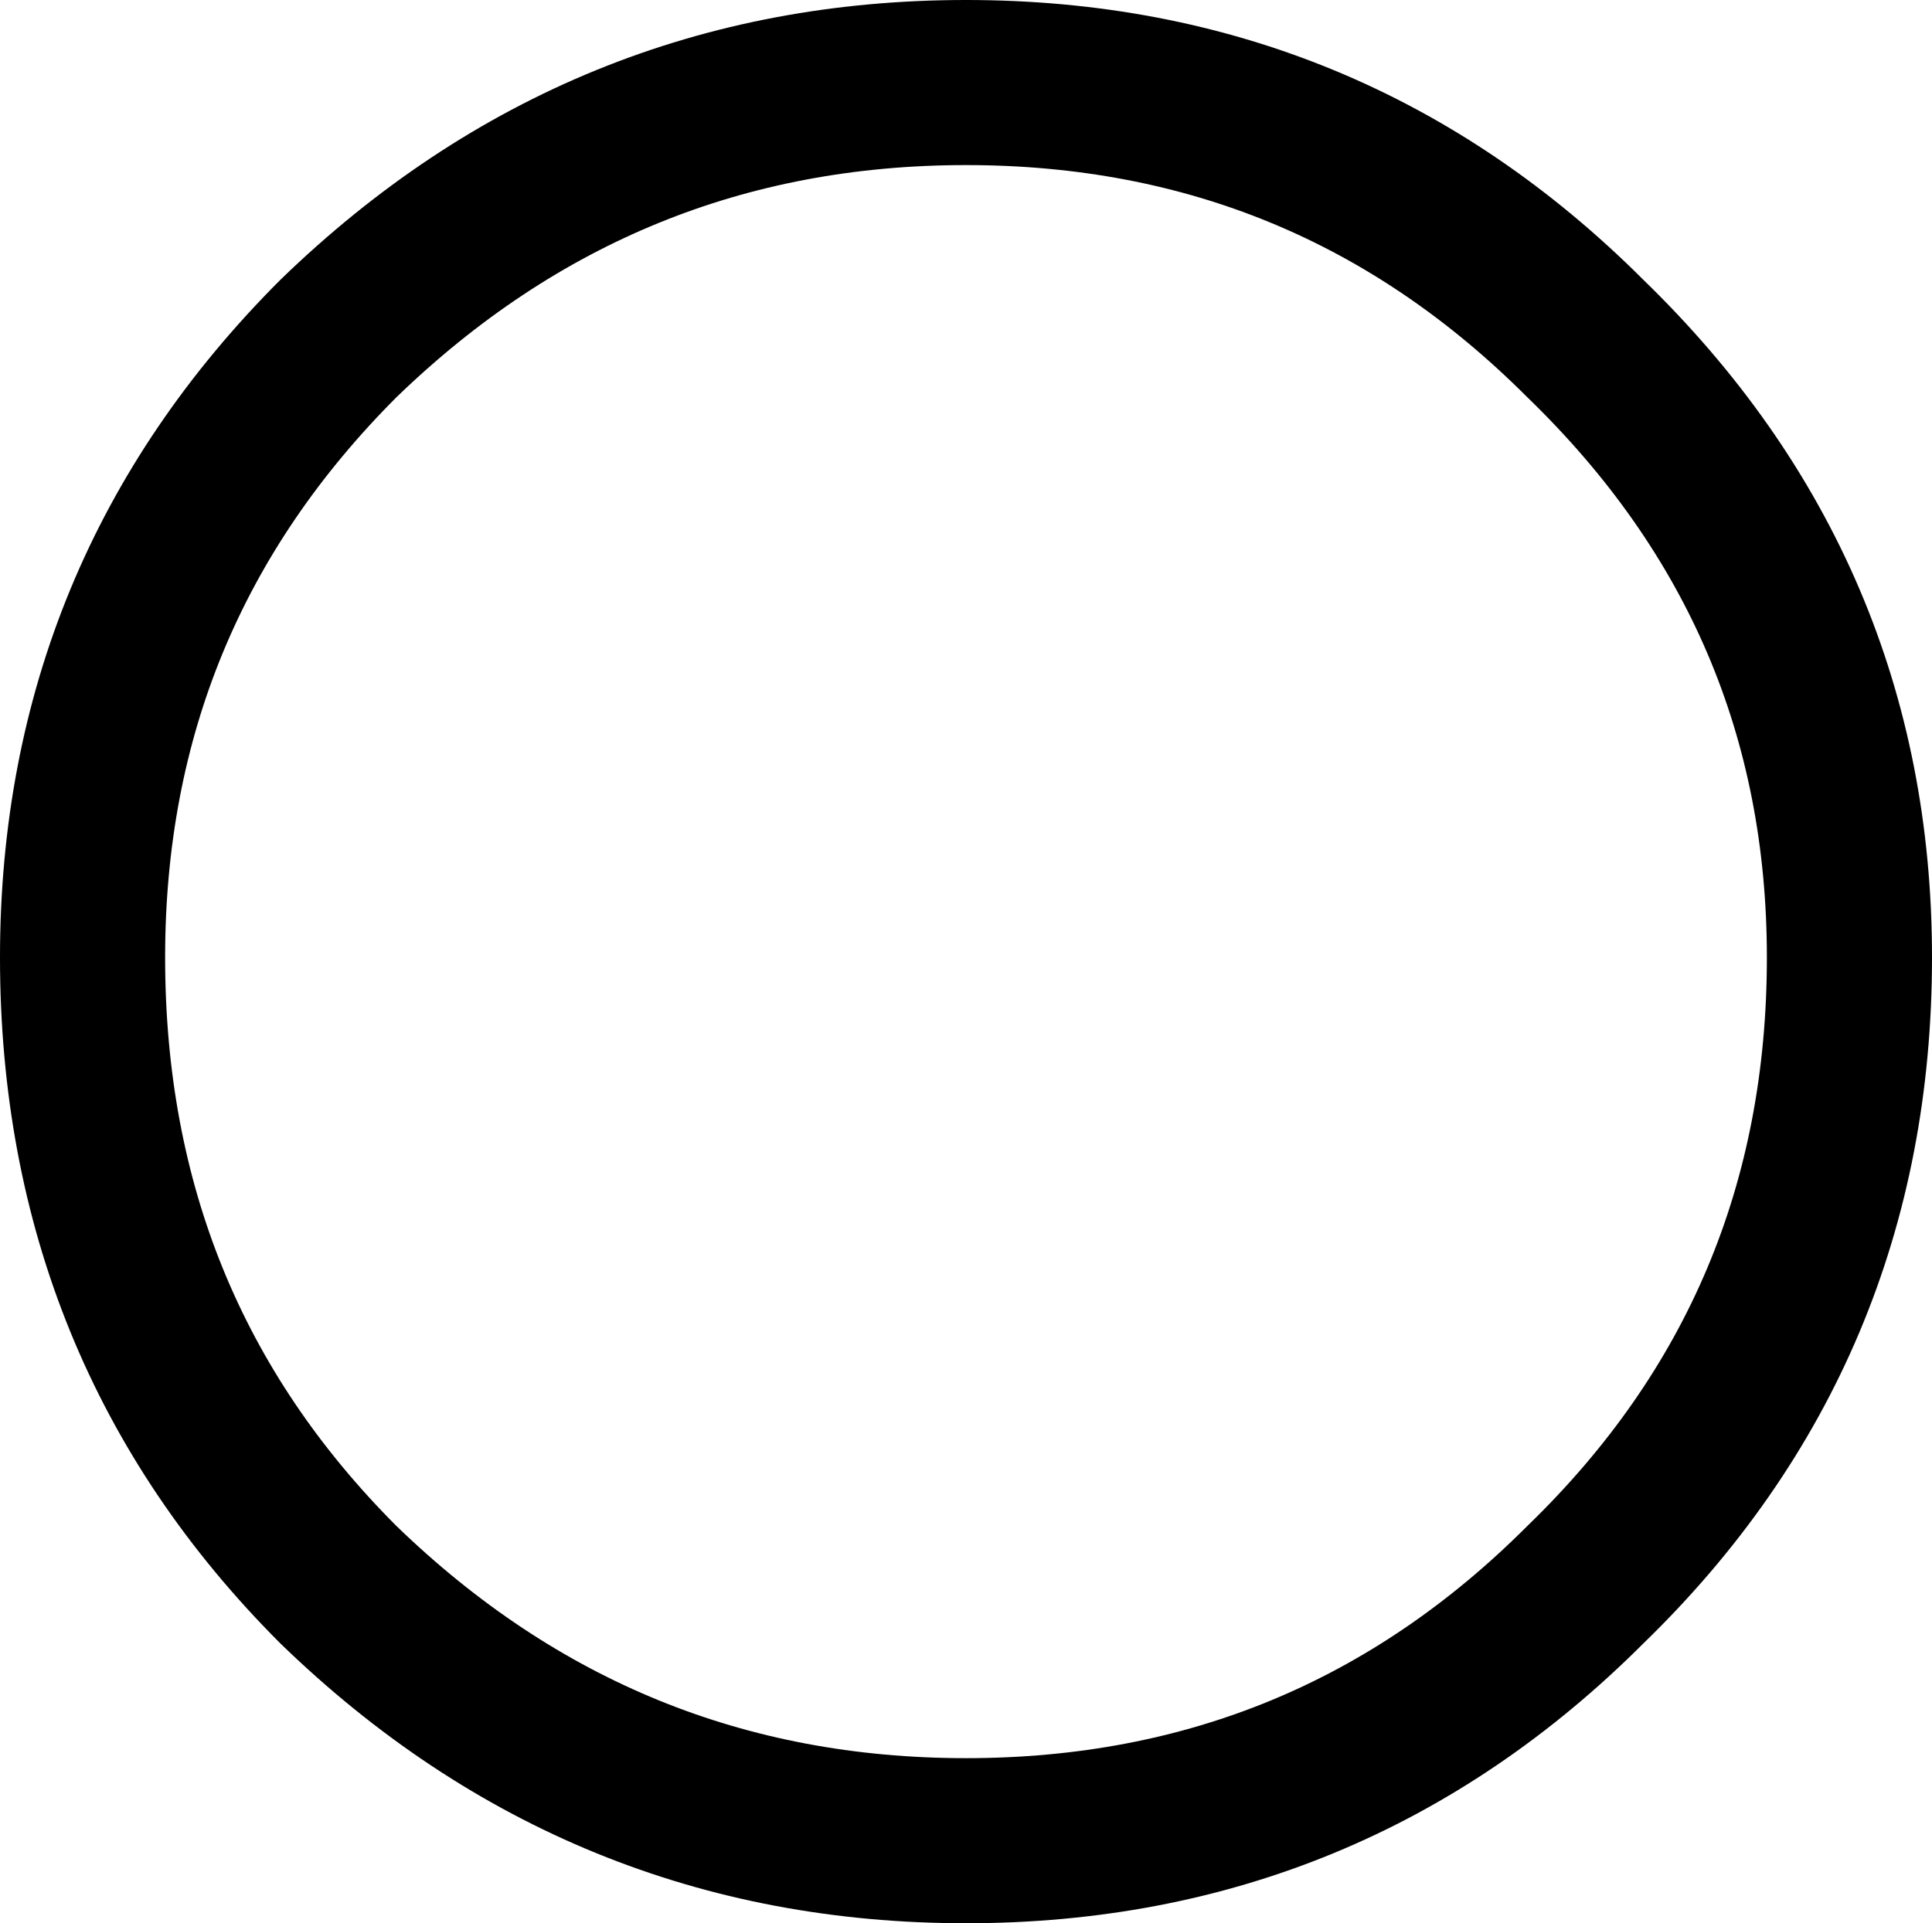 <?xml version="1.0" encoding="UTF-8" standalone="no"?>
<svg xmlns:xlink="http://www.w3.org/1999/xlink" height="11.65px" width="11.7px" xmlns="http://www.w3.org/2000/svg">
  <g transform="matrix(1.0, 0.0, 0.0, 1.0, 5.85, 5.8)">
    <path d="M3.75 -3.75 Q5.35 -2.2 5.35 0.0 5.35 2.25 3.75 3.8 2.2 5.35 0.0 5.35 -2.2 5.35 -3.8 3.8 -5.35 2.25 -5.35 0.0 -5.35 -2.2 -3.8 -3.75 -2.2 -5.3 0.0 -5.3 2.2 -5.3 3.75 -3.75" fill="#ffffff" fill-opacity="0.0" fill-rule="evenodd" stroke="none"/>
    <path d="M3.75 -3.75 Q5.35 -2.2 5.35 0.0 5.35 2.25 3.75 3.8 2.2 5.35 0.0 5.35 -2.2 5.35 -3.8 3.8 -5.35 2.25 -5.35 0.0 -5.35 -2.2 -3.8 -3.75 -2.2 -5.3 0.0 -5.3 2.2 -5.3 3.75 -3.75 Z" fill="none" stroke="#000000" stroke-linecap="butt" stroke-linejoin="miter-clip" stroke-miterlimit="4.0" stroke-width="1.0"/>
  </g>
</svg>
